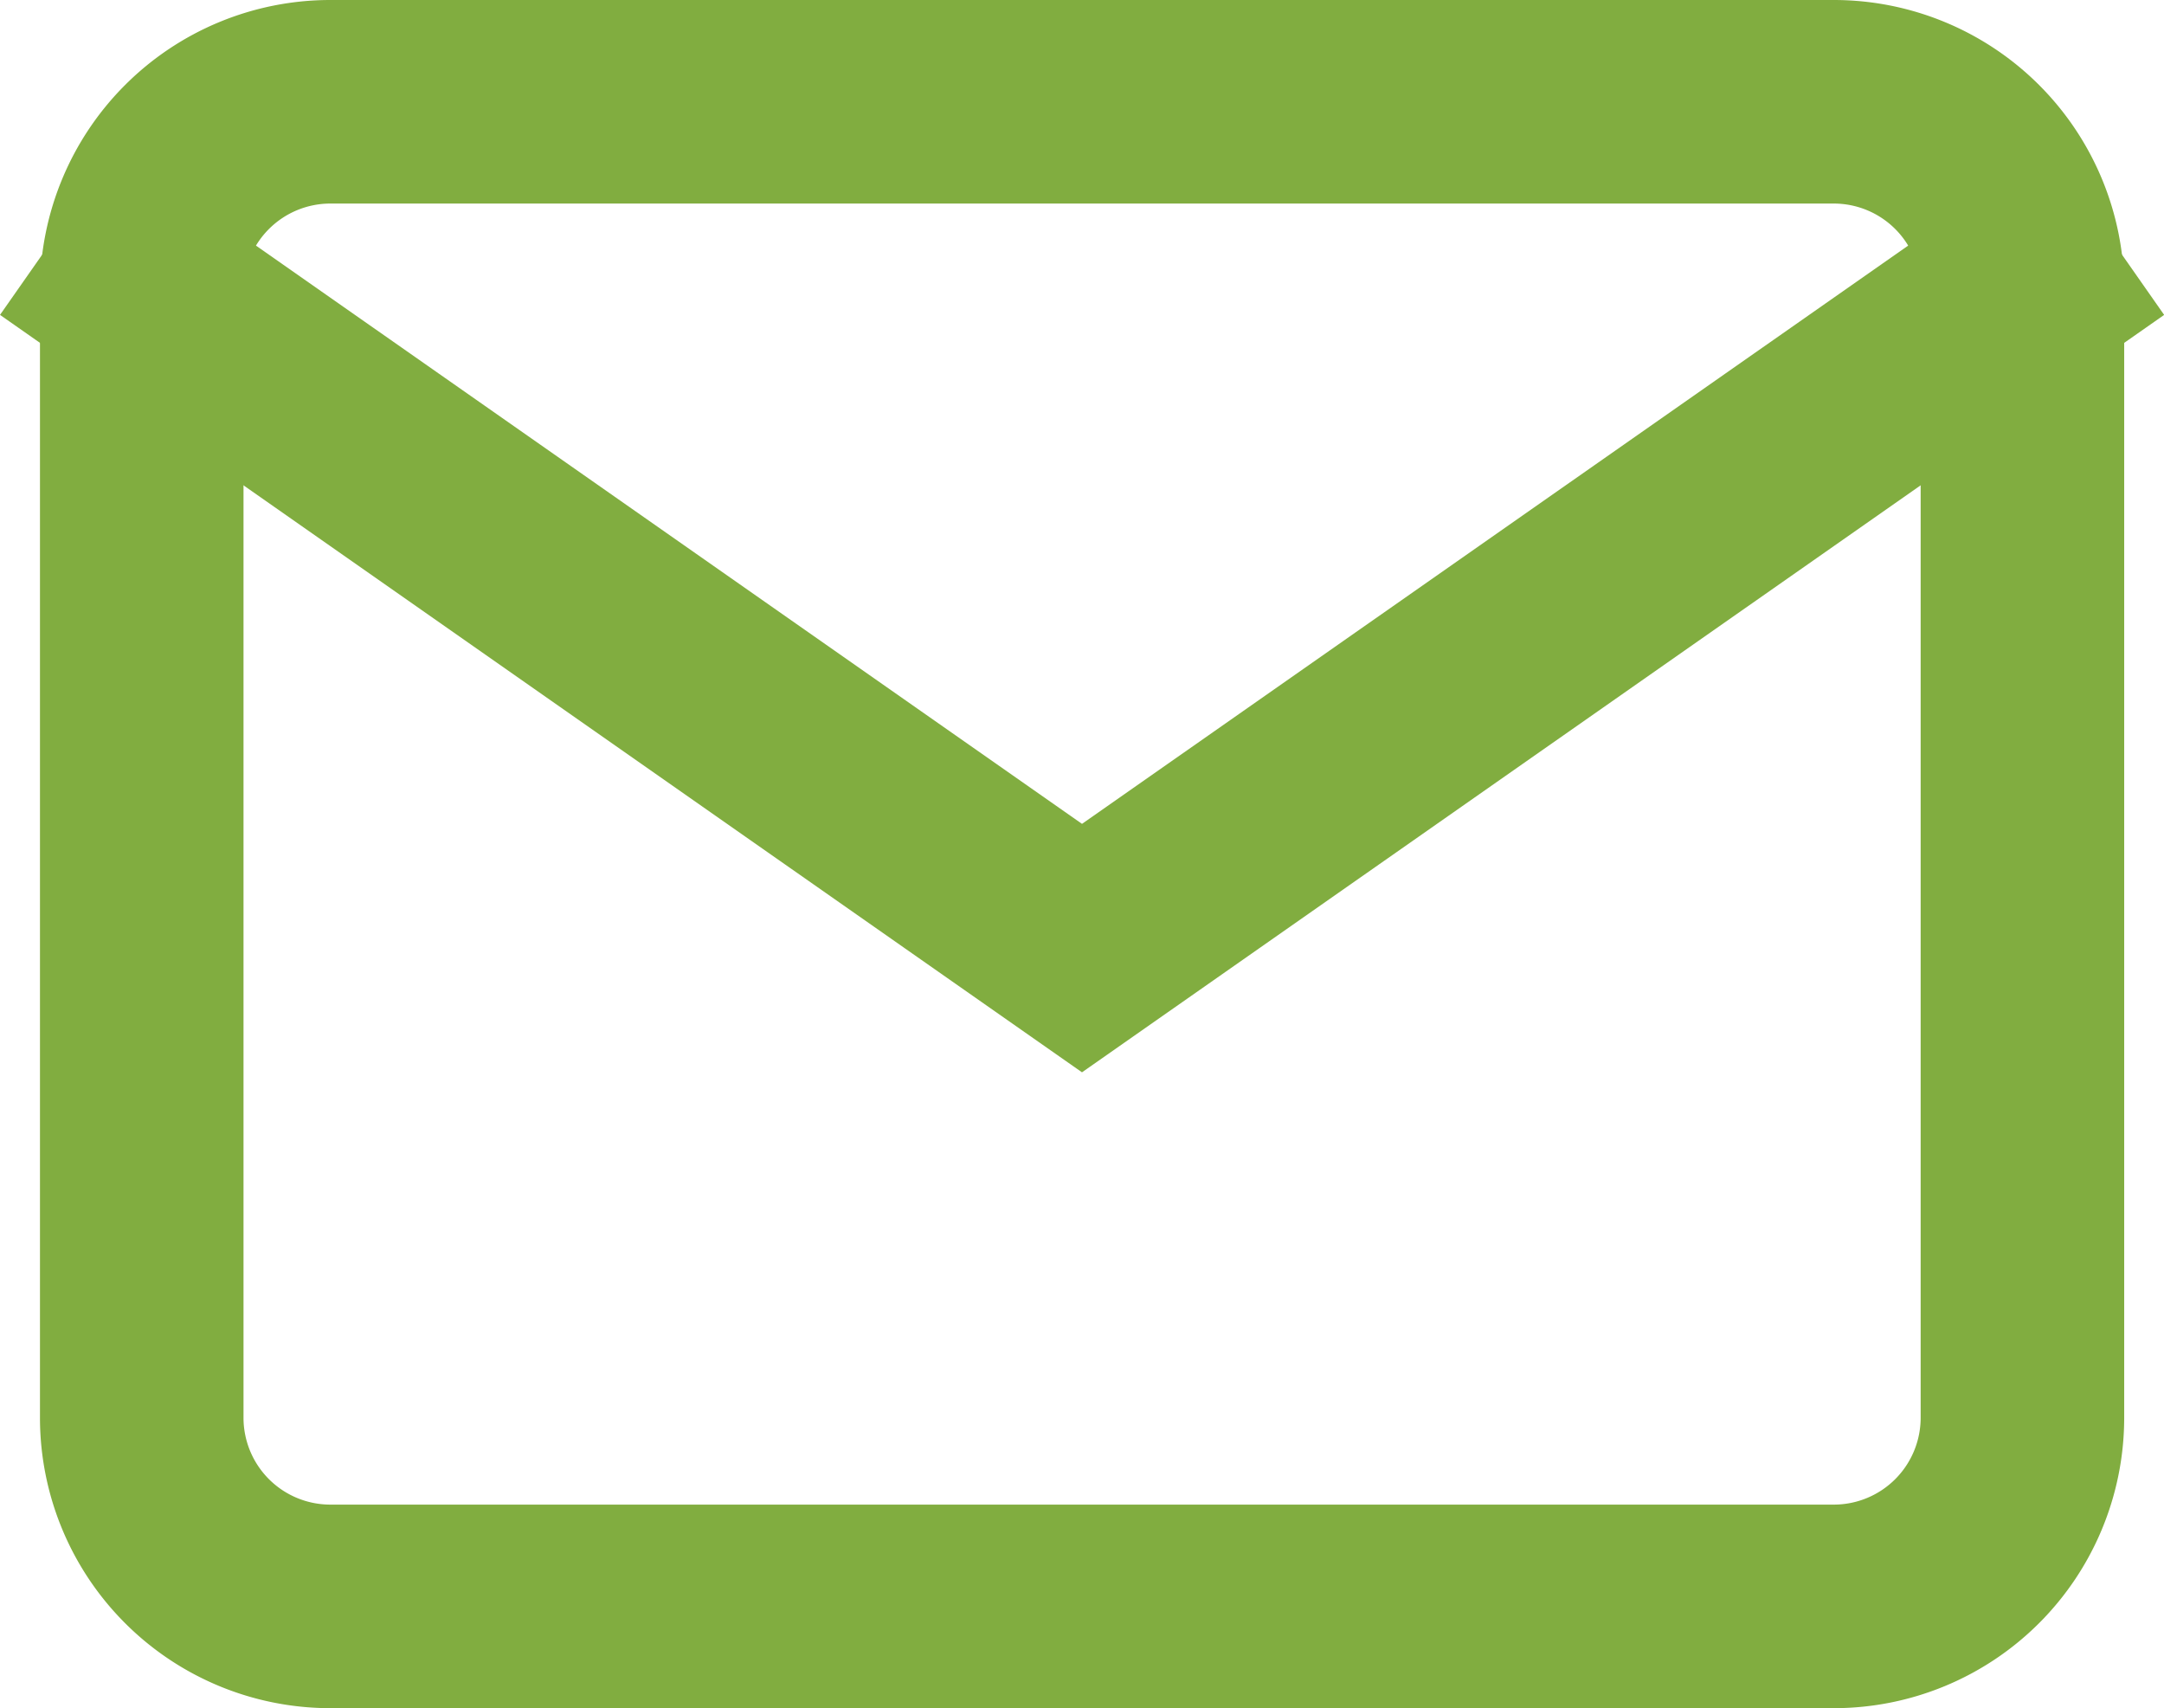 <svg xmlns="http://www.w3.org/2000/svg" width="26.58" height="20.979" viewBox="0 0 26.58 20.979">
  <g id="mail" transform="translate(1.741 1.25)">
    <path id="Path_5" data-name="Path 5" d="M4.31,4H22.788A2.317,2.317,0,0,1,25.1,6.31V20.169a2.317,2.317,0,0,1-2.31,2.31H4.31A2.317,2.317,0,0,1,2,20.169V6.31A2.317,2.317,0,0,1,4.31,4Z" transform="translate(-2 -4)" fill="none" stroke="#81ad40" stroke-linecap="square" stroke-width="2.5"/>
    <path id="Path_6" data-name="Path 6" d="M25.1,6,13.549,14.084,2,6" transform="translate(-2 -3.69)" fill="none" stroke="#81ad40" stroke-linecap="square" stroke-width="2.5"/>
  </g>
</svg>
